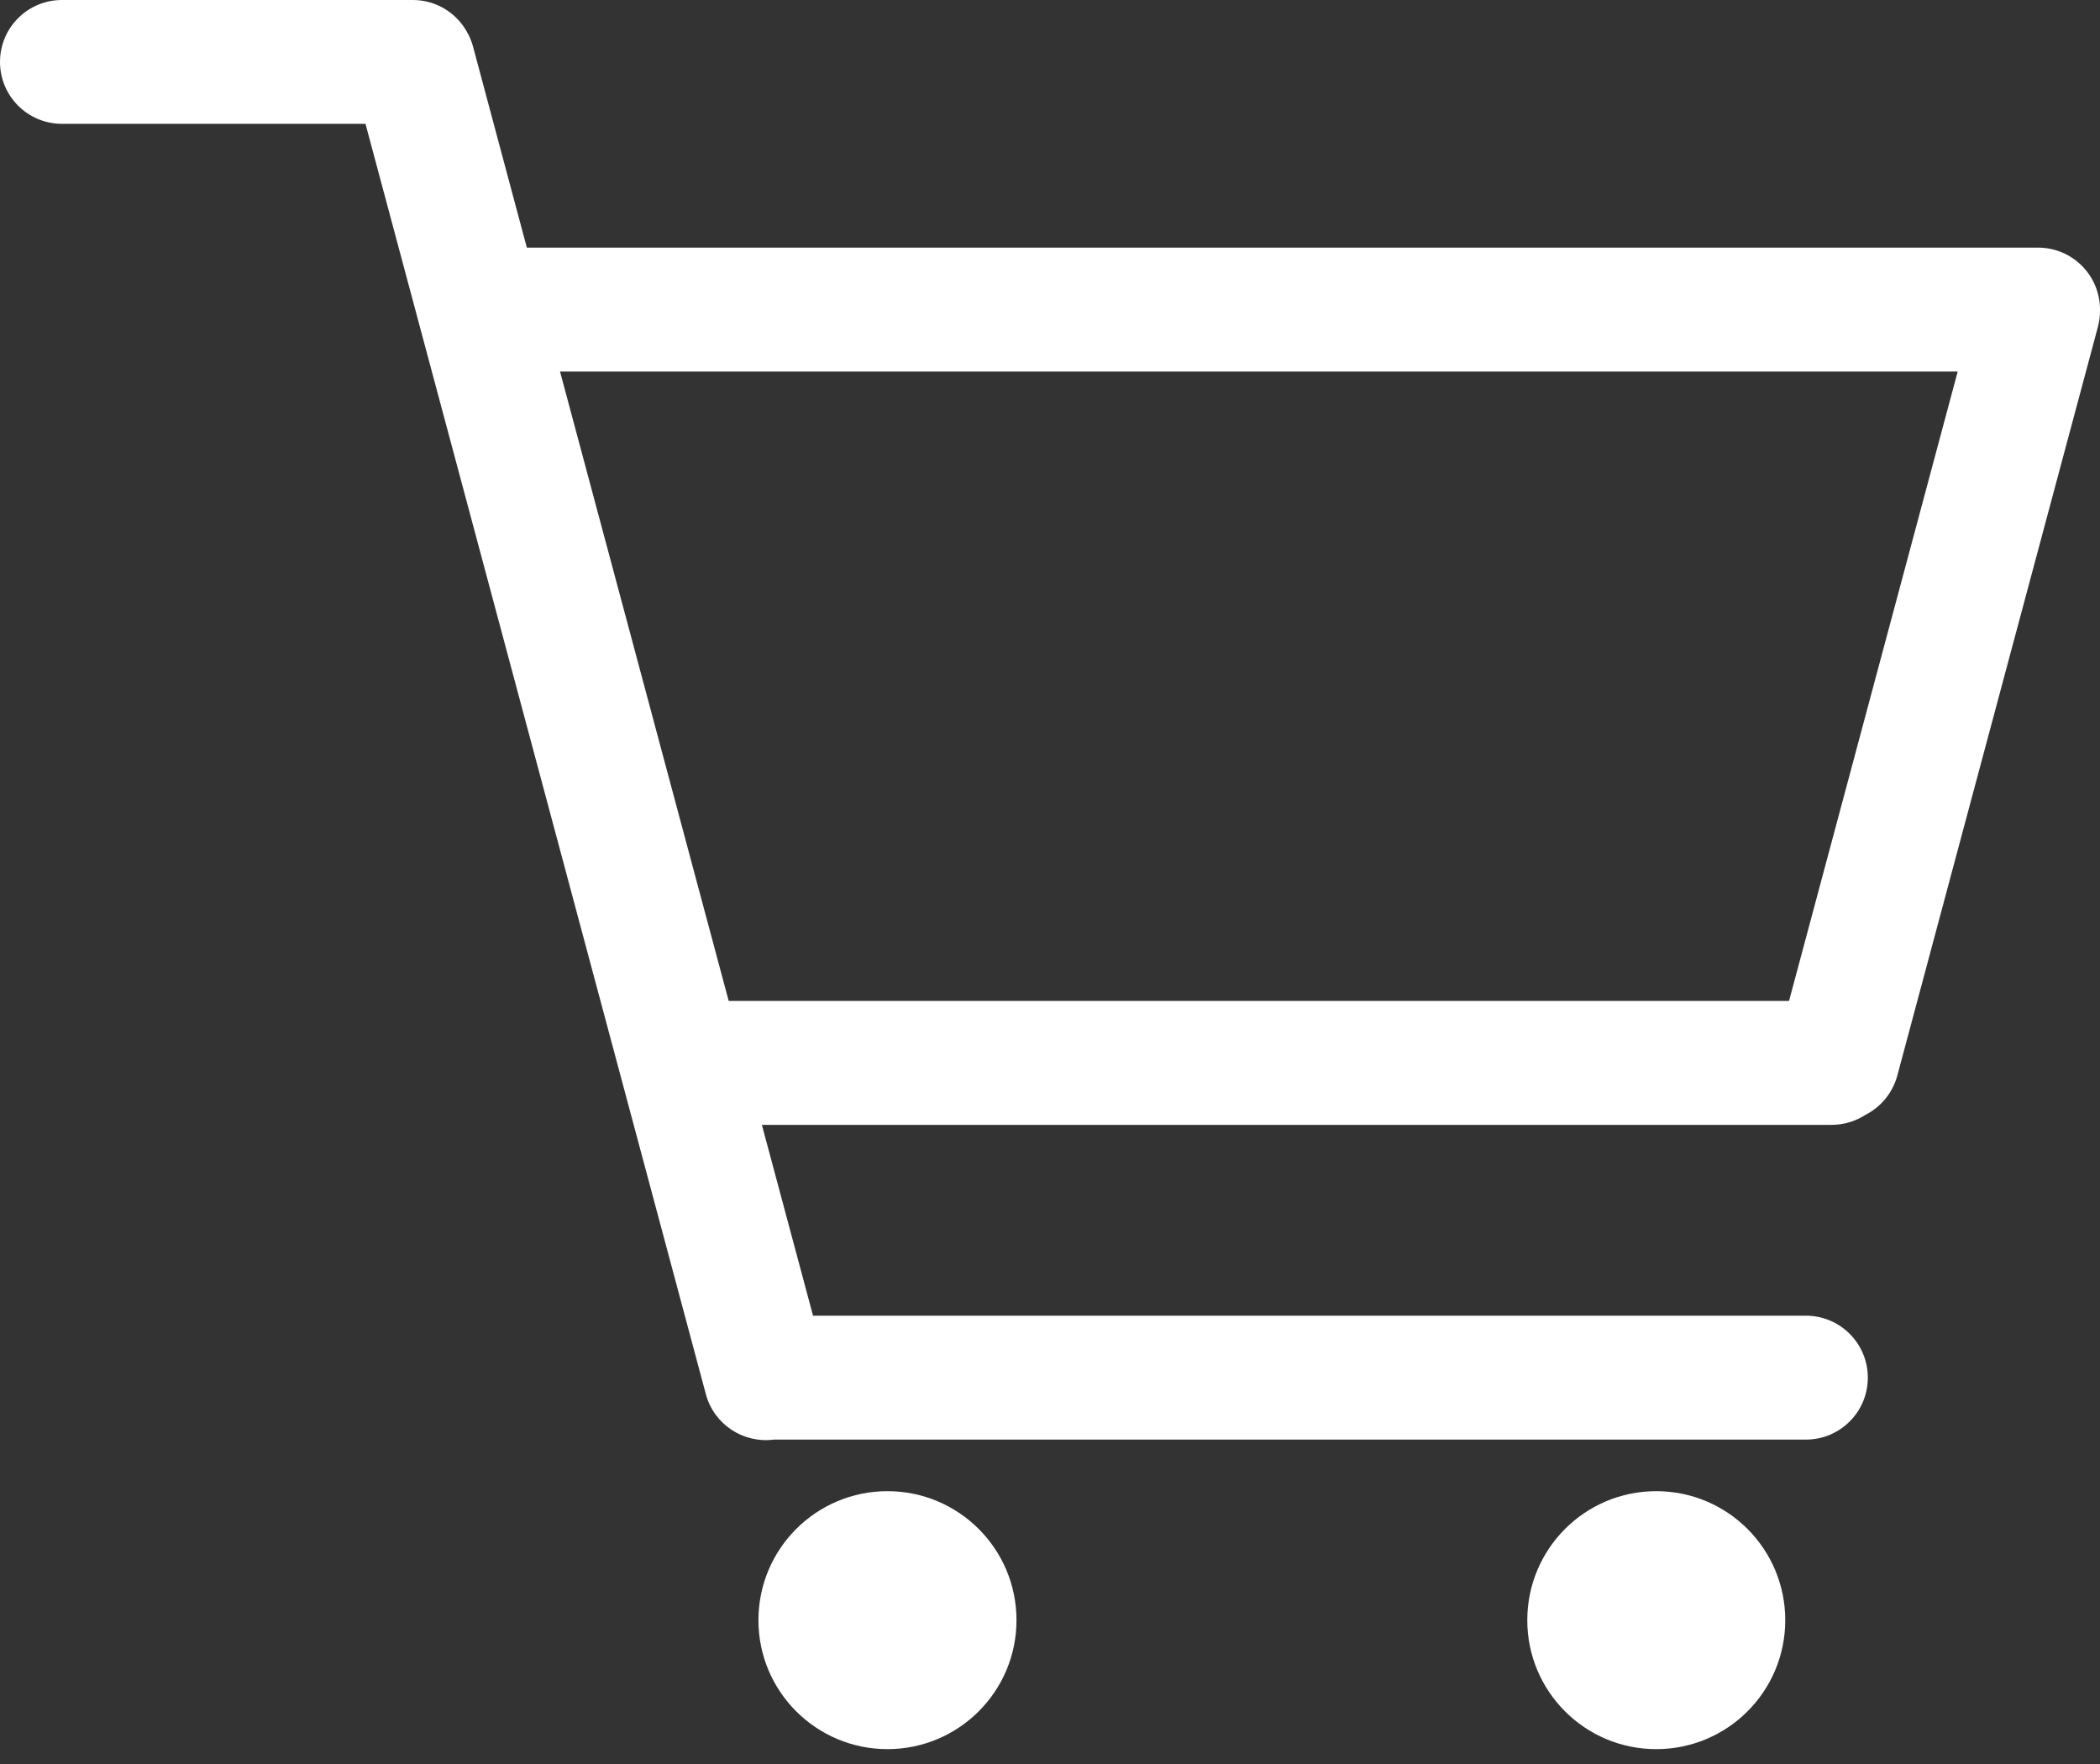 <svg width="25" height="21" viewBox="0 0 25 21" fill="none" xmlns="http://www.w3.org/2000/svg">
<rect x="0" y="0" width="25" height="21" fill="#333333" stroke="none"/>
<path fill-rule="evenodd" clip-rule="evenodd" d="M0.737 0C0.33 0 0 0.33 0 0.737C0 1.144 0.33 1.474 0.737 1.474H4.351L8.403 16.597C8.5 16.959 8.85 17.185 9.211 17.138H21.499C21.906 17.138 22.236 16.808 22.236 16.401C22.236 15.993 21.906 15.663 21.499 15.663H9.679L9.07 13.391H21.806C21.954 13.391 22.091 13.347 22.206 13.273C22.387 13.181 22.53 13.016 22.587 12.805L24.975 3.892C24.992 3.826 25.001 3.759 25 3.694L25 3.686C25 3.278 24.67 2.948 24.263 2.948H6.272L5.631 0.553C5.606 0.463 5.566 0.381 5.515 0.31C5.381 0.122 5.162 0 4.914 0H0.737ZM6.667 4.423L8.675 11.916H21.298L23.306 4.423H6.667ZM12.101 19.288C12.101 20.136 11.413 20.823 10.565 20.823C9.717 20.823 9.029 20.136 9.029 19.288C9.029 18.439 9.717 17.752 10.565 17.752C11.413 17.752 12.101 18.439 12.101 19.288ZM19.717 20.823C20.566 20.823 21.253 20.136 21.253 19.288C21.253 18.439 20.566 17.752 19.717 17.752C18.869 17.752 18.182 18.439 18.182 19.288C18.182 20.136 18.869 20.823 19.717 20.823Z" fill="white"/>
</svg>
